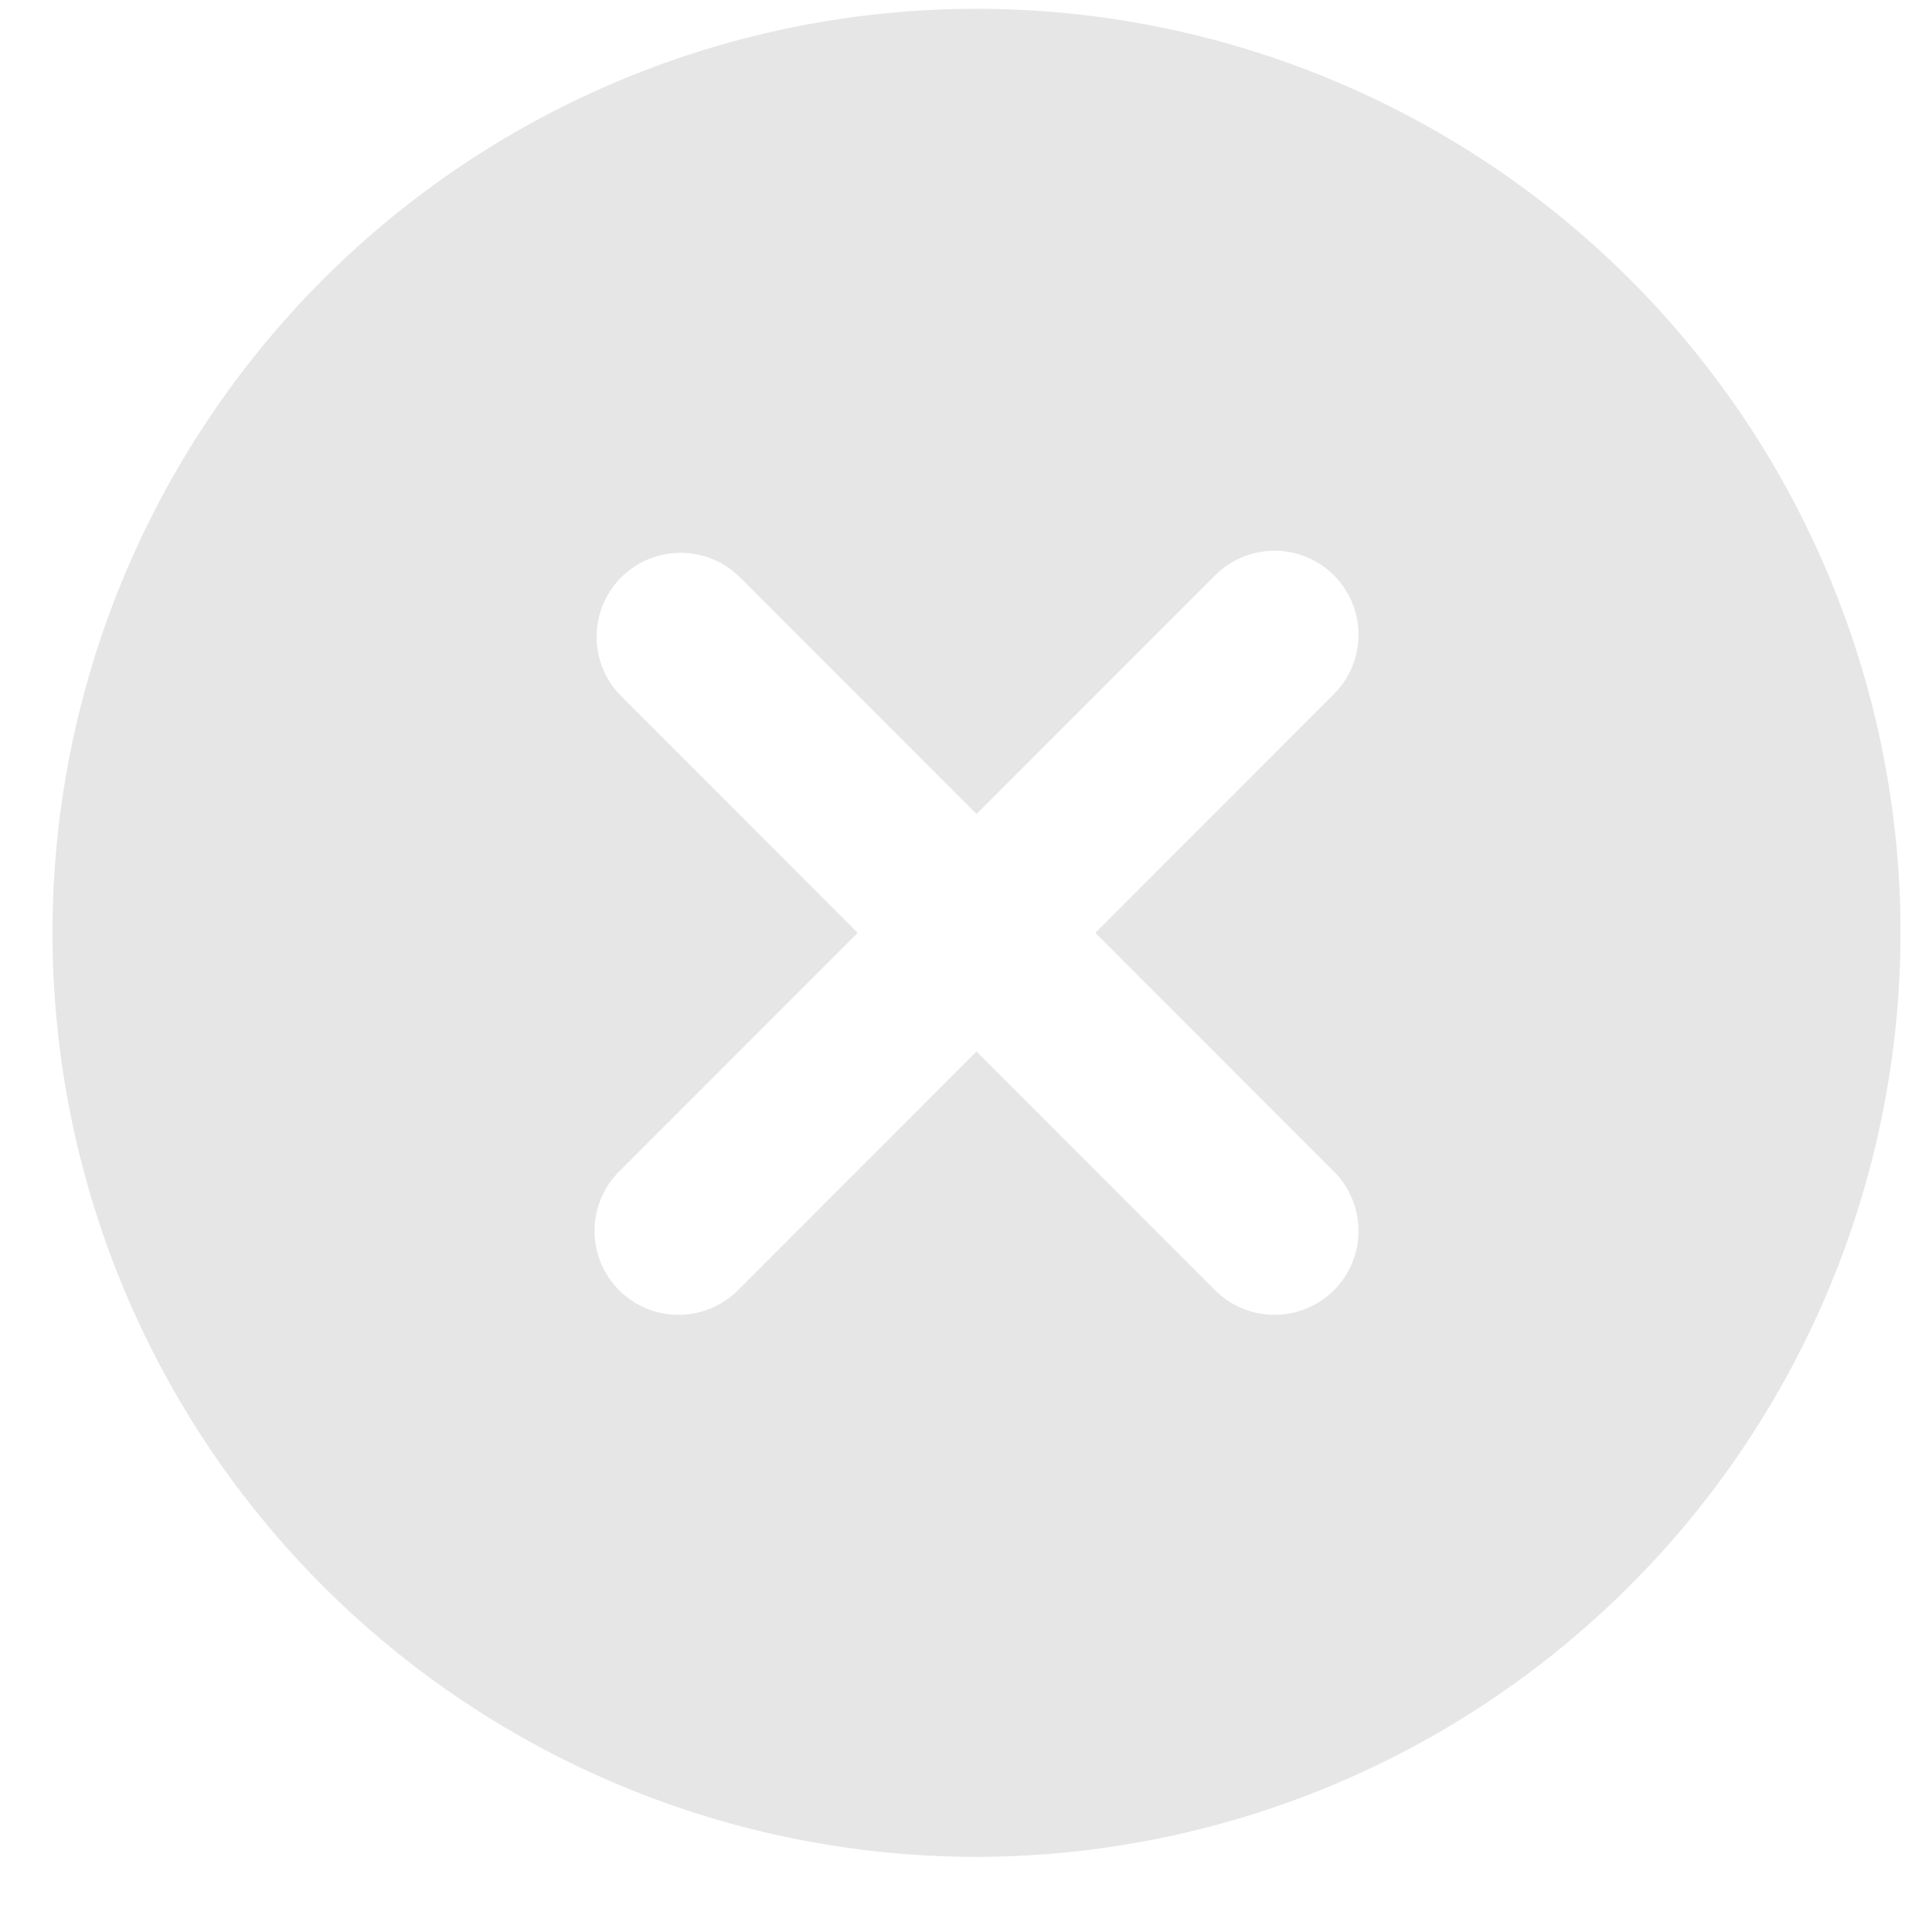 <svg width="18" height="18" viewBox="0 0 18 18" fill="none" xmlns="http://www.w3.org/2000/svg">
<path d="M9.098 17.3C6.815 17.3 4.625 16.393 3.01 14.778C1.396 13.164 0.489 10.974 0.489 8.691C0.489 6.408 1.396 4.218 3.01 2.603C4.625 0.989 6.815 0.082 9.098 0.082C11.381 0.082 13.571 0.989 15.186 2.603C16.8 4.218 17.707 6.408 17.707 8.691C17.704 10.973 16.797 13.162 15.183 14.775C13.569 16.389 11.38 17.297 9.098 17.3V17.3ZM12.418 6.477V6.476C12.569 6.331 12.655 6.13 12.657 5.92C12.659 5.71 12.576 5.509 12.428 5.36C12.279 5.212 12.077 5.129 11.867 5.131C11.658 5.133 11.457 5.219 11.311 5.37L9.098 7.584L6.885 5.37C6.686 5.178 6.401 5.105 6.134 5.178C5.867 5.251 5.659 5.459 5.586 5.726C5.513 5.992 5.586 6.278 5.778 6.476L7.991 8.691L5.778 10.905C5.627 11.051 5.541 11.251 5.539 11.461C5.537 11.671 5.62 11.873 5.768 12.021C5.917 12.17 6.119 12.252 6.328 12.25C6.538 12.248 6.739 12.162 6.885 12.011L9.098 9.797L11.311 12.011C11.457 12.162 11.658 12.248 11.867 12.25C12.077 12.252 12.279 12.17 12.428 12.021C12.576 11.873 12.659 11.671 12.657 11.461C12.655 11.251 12.569 11.051 12.418 10.905L10.205 8.691L12.418 6.477Z" fill="#E6E6E6"/>
</svg>
